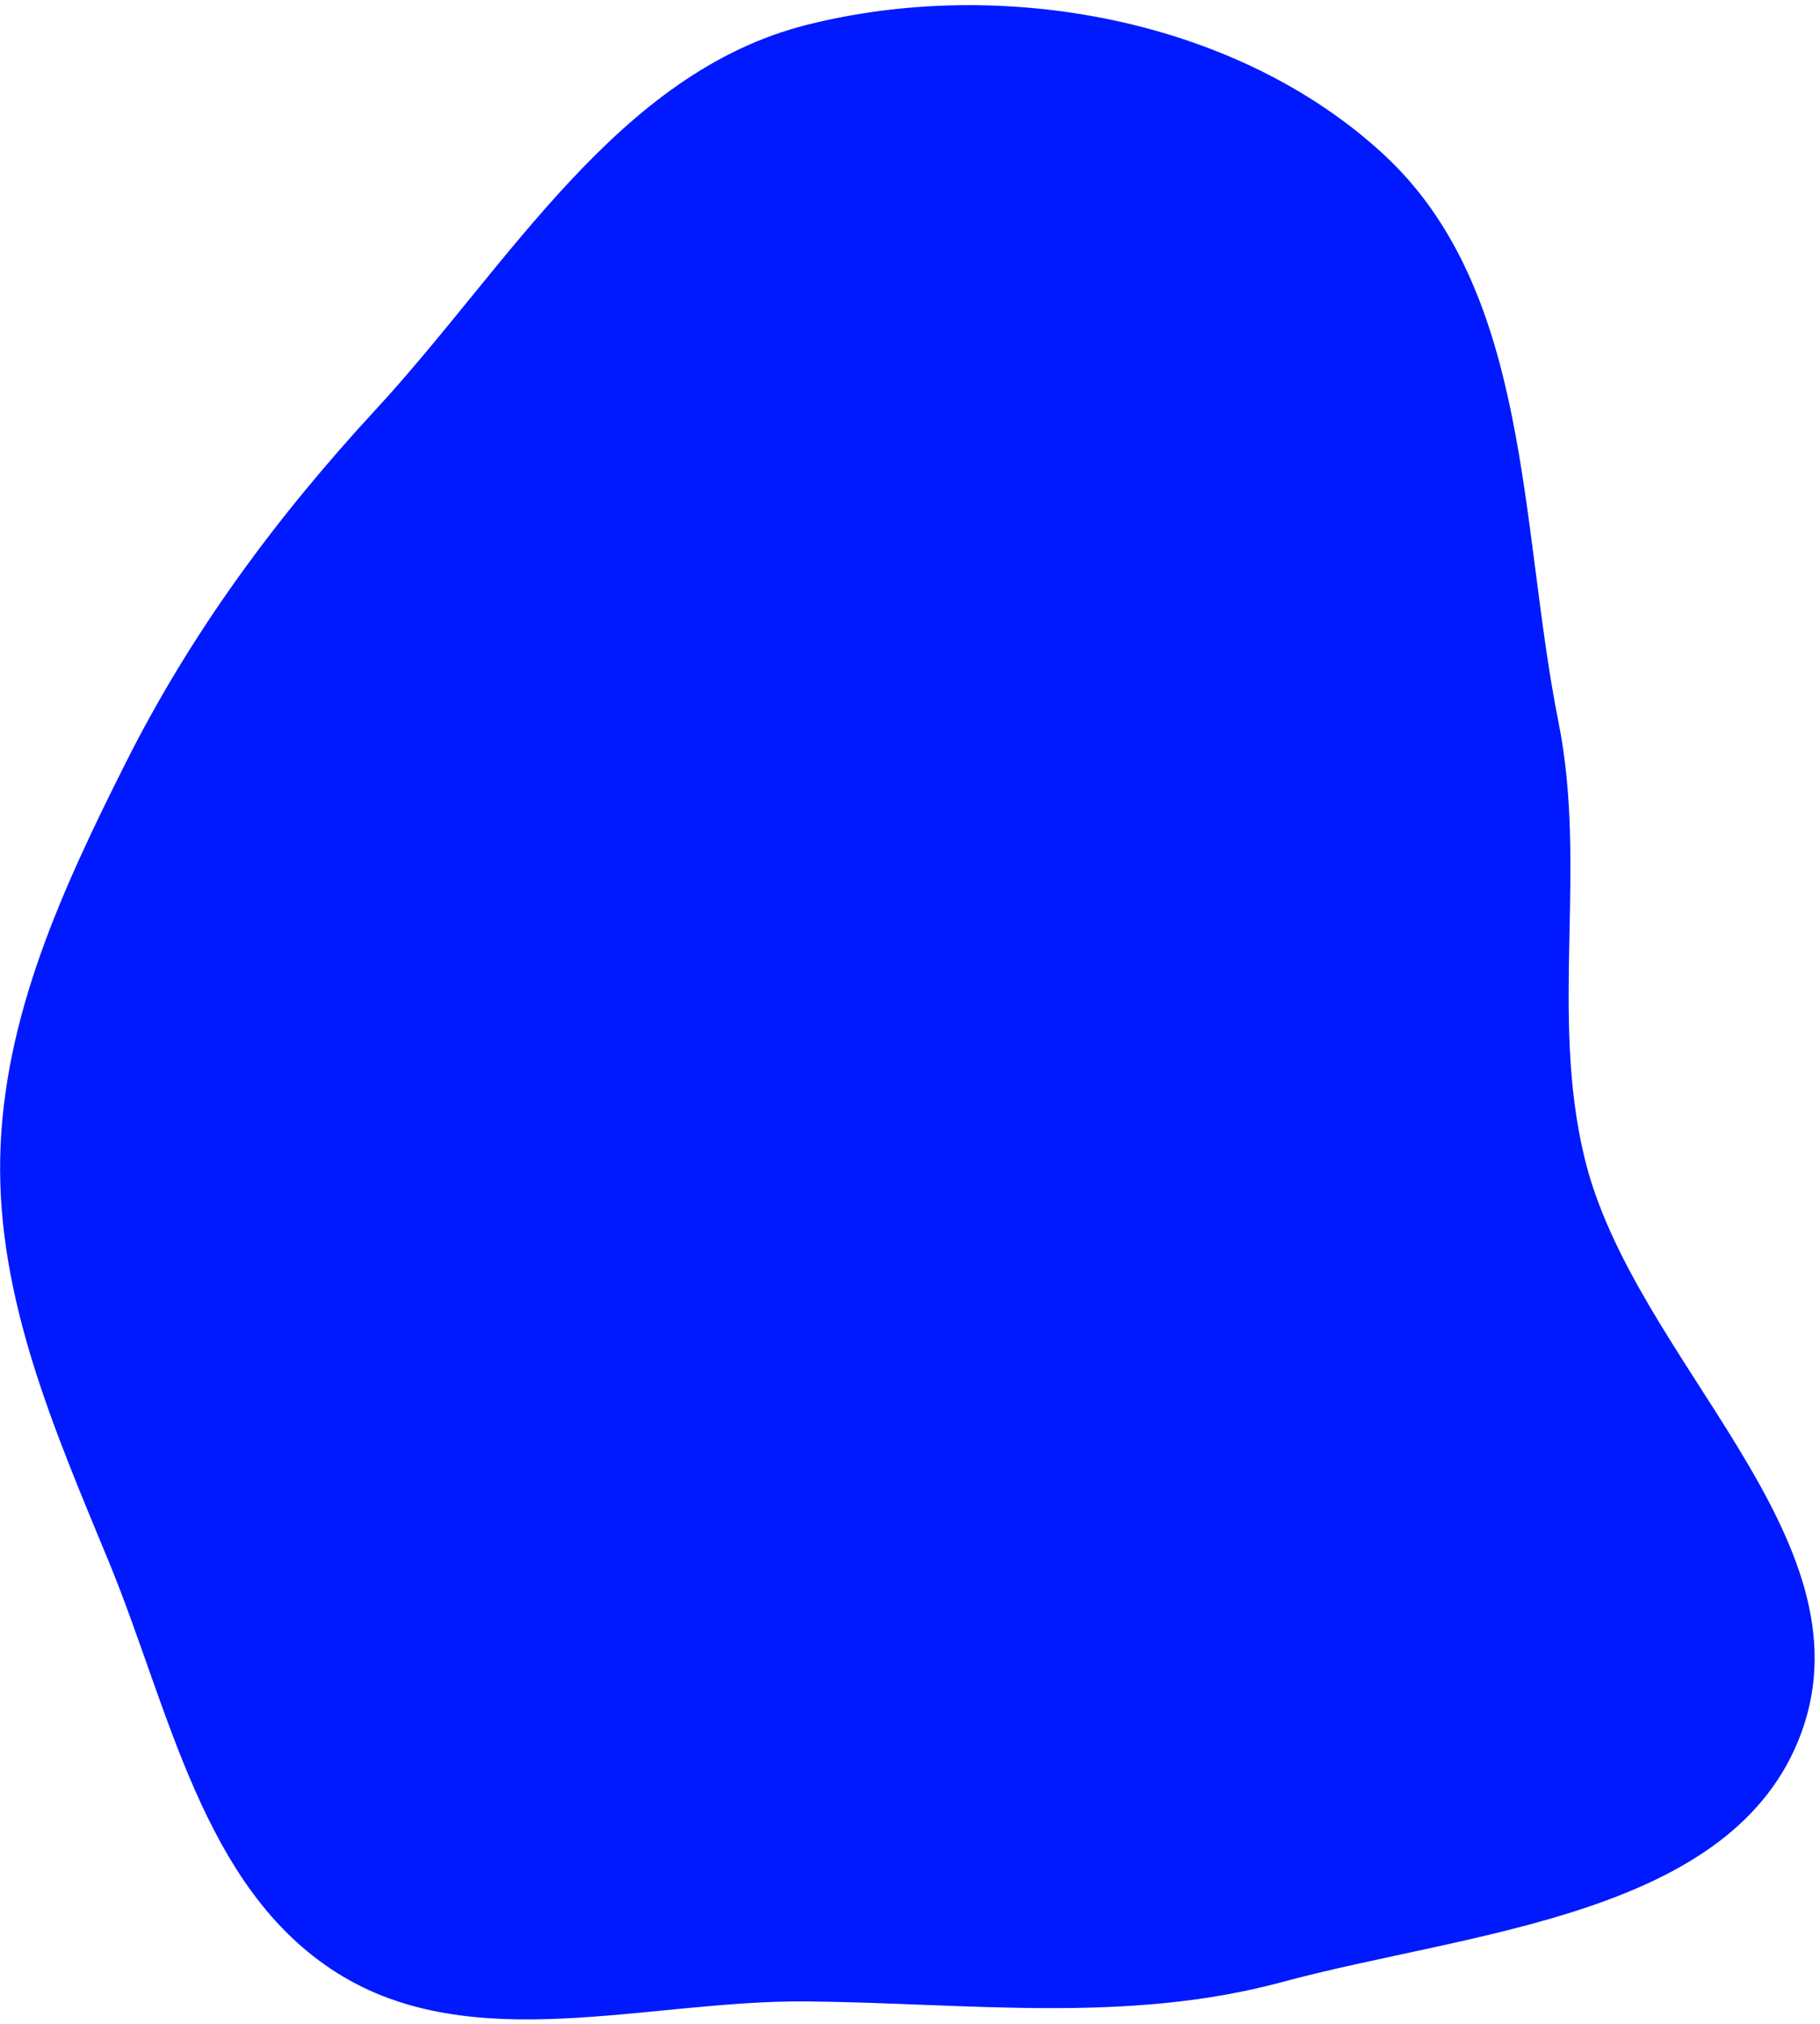<svg width="321" height="357" viewBox="0 0 321 357" fill="none" xmlns="http://www.w3.org/2000/svg">
<path fill-rule="evenodd" clip-rule="evenodd" d="M142.319 4.378C176.641 -4.278 218.172 3.233 244.143 27.332C270.135 51.451 267.931 92.575 274.883 127.387C279.985 152.939 273.351 178.761 279.44 204.096C288.037 239.865 330.371 271.052 317.71 305.587C305.832 337.988 259.367 340.575 226.113 349.559C198.654 356.978 170.756 353.247 142.319 352.971C114.169 352.699 83.287 362.964 59.455 347.945C35.664 332.952 29.915 301.384 19.166 275.359C9.615 252.237 -0.494 229.116 0.038 204.096C0.563 179.353 11.05 156.667 22.156 134.563C33.798 111.393 48.748 91.216 66.325 72.173C89.754 46.79 108.861 12.815 142.319 4.378Z" fill="#0019FE"/>
</svg>
